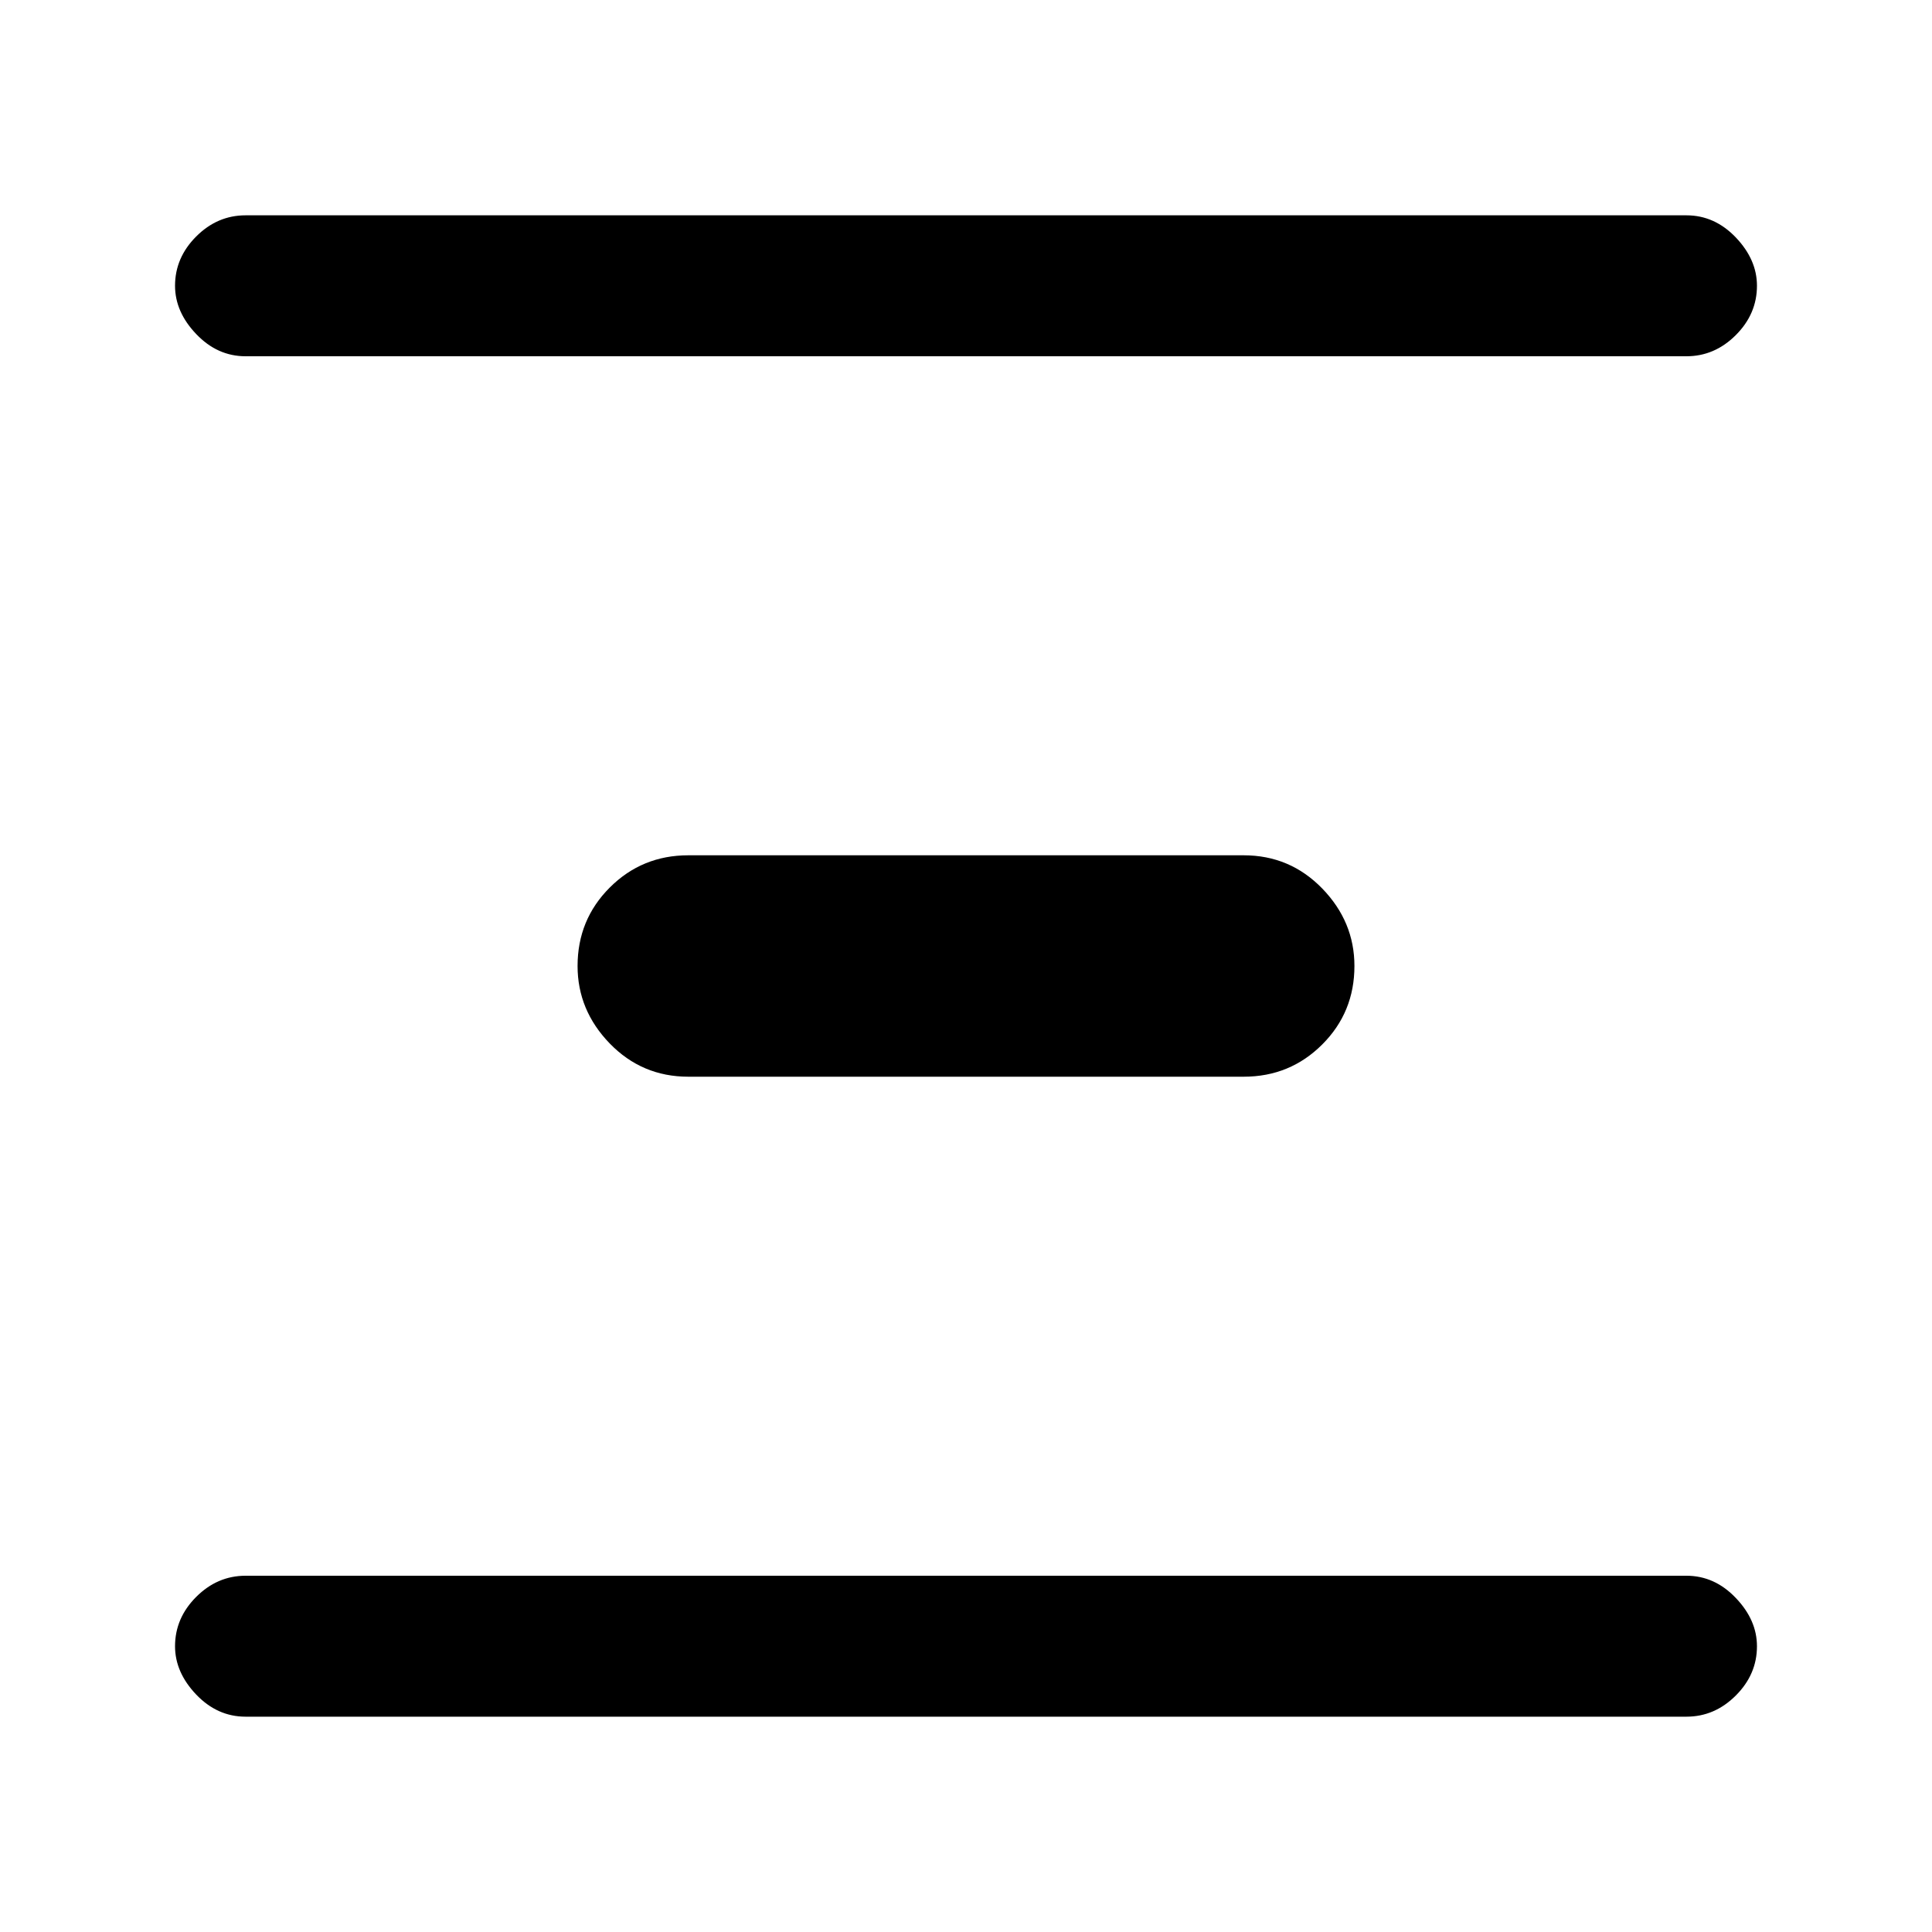 <svg xmlns="http://www.w3.org/2000/svg" height="20" width="20"><path d="M2.542 3.688q-.292 0-.511-.23-.219-.229-.219-.5 0-.291.219-.51.219-.219.511-.219h14.916q.292 0 .511.229.219.23.219.5 0 .292-.219.511-.219.219-.511.219Zm4.583 7.458q-.479 0-.813-.344-.333-.344-.333-.802 0-.479.333-.812.334-.334.813-.334h5.75q.479 0 .813.344.333.344.333.802 0 .479-.333.812-.334.334-.813.334Zm-4.583 6.625q-.292 0-.511-.229-.219-.23-.219-.5 0-.292.219-.511.219-.219.511-.219h14.916q.292 0 .511.23.219.229.219.5 0 .291-.219.51-.219.219-.511.219Z"/></svg>